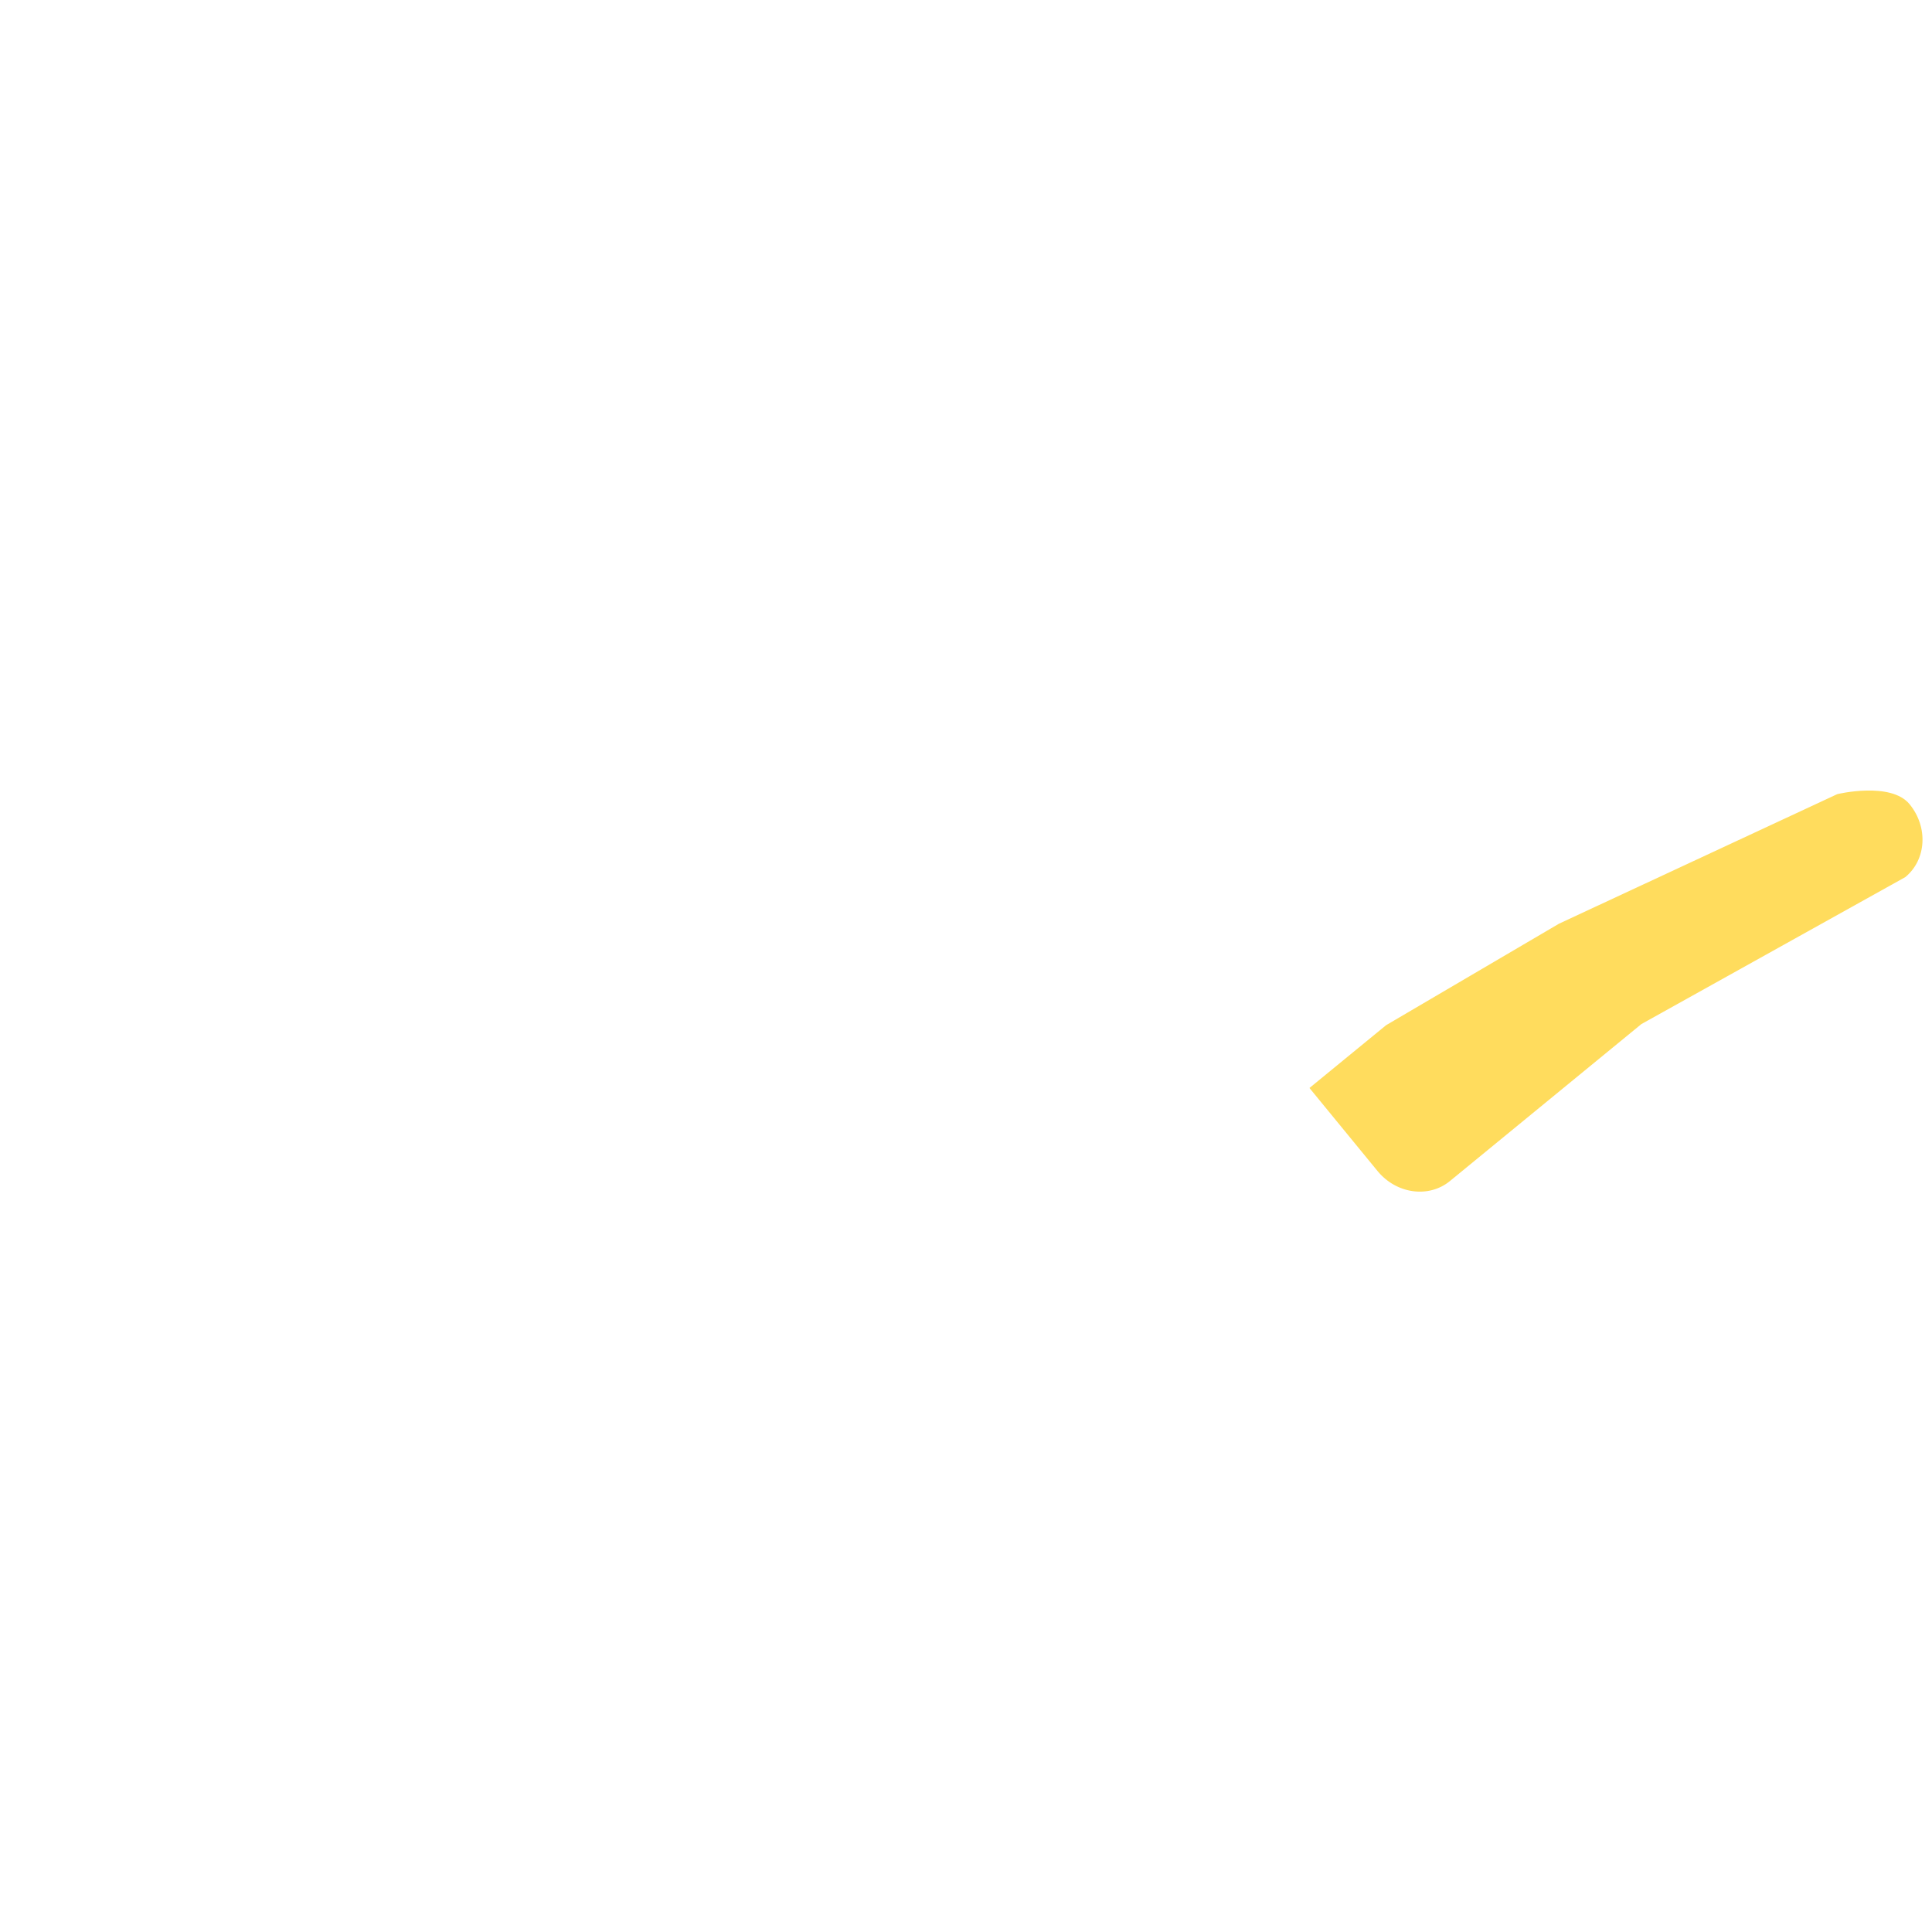 <svg xmlns="http://www.w3.org/2000/svg" viewBox="0 0 36 36">
  <path fill="#FFDC5D" d="M35.582 14.985c.35.427.315 1.035-.08 1.359l-4.917 2.738-3.569 2.926c-.395.323-.998.239-1.348-.188L24.4 20.273l1.428-1.17 3.223-1.892 5.183-2.413c0-.001.998-.24 1.348.187z"/>
</svg>
